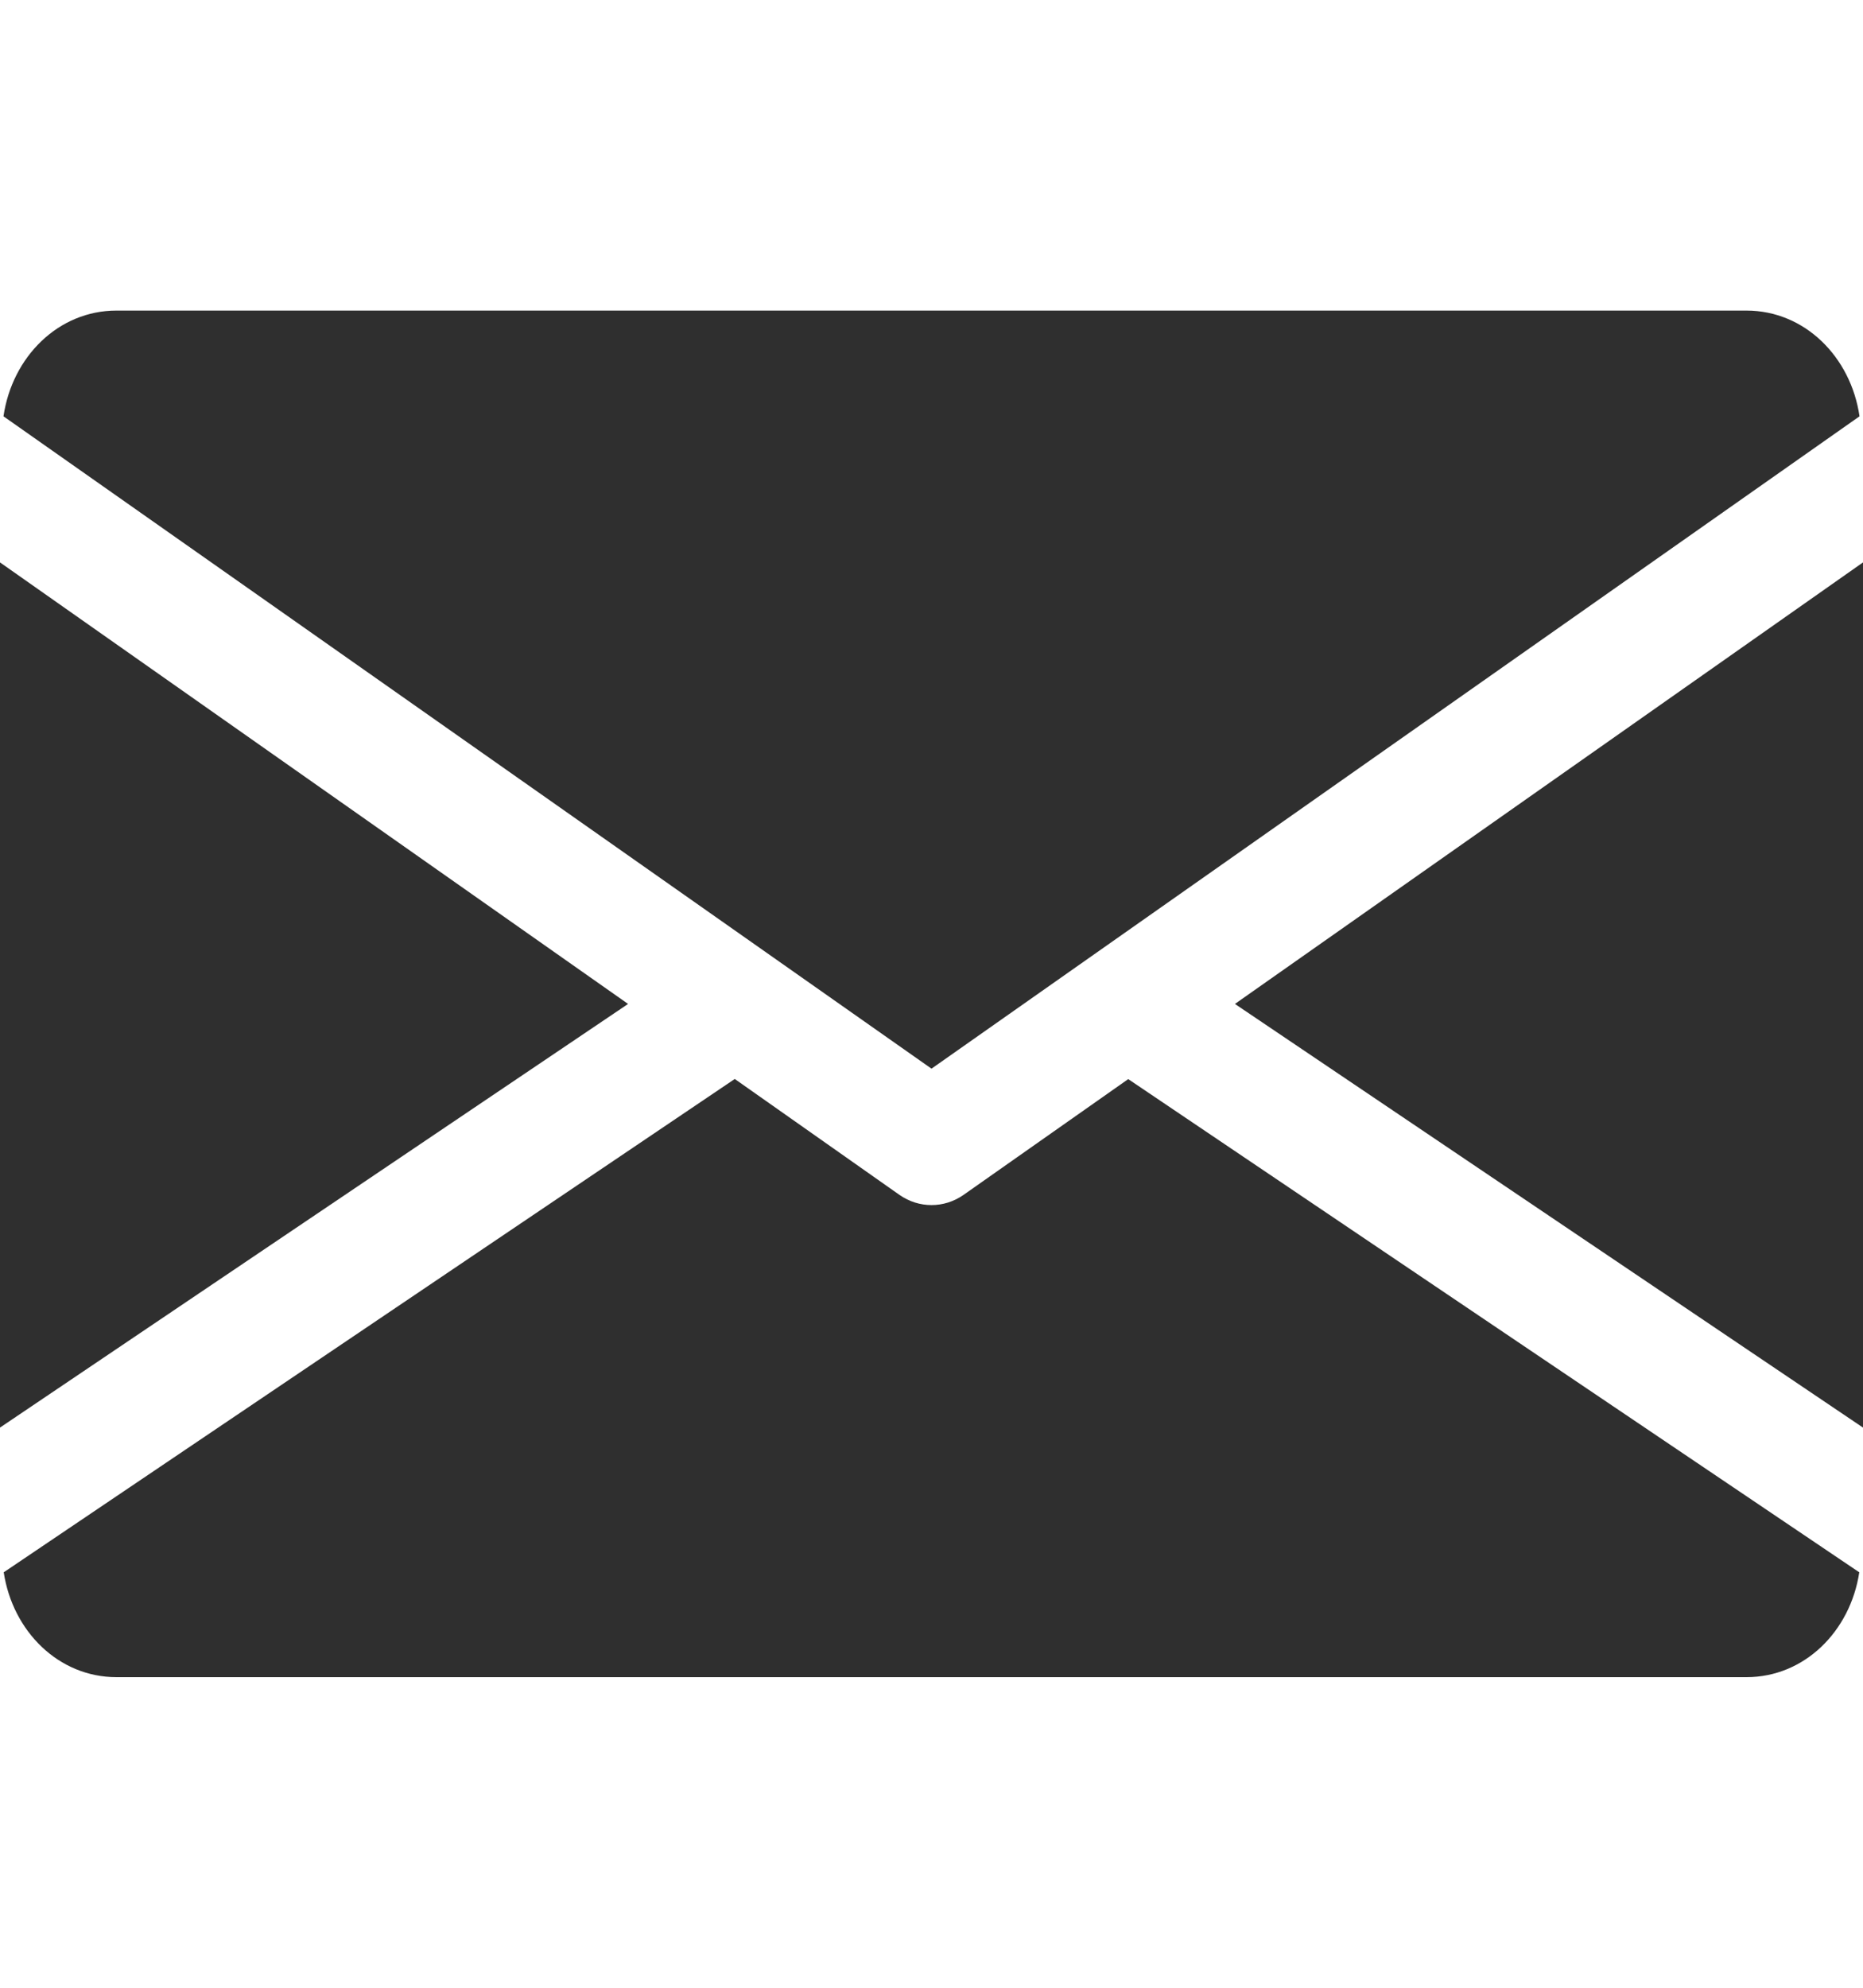 <svg width="15" height="16" viewBox="0 0 15 16" fill="none" xmlns="http://www.w3.org/2000/svg">
<path d="M9.943 8.081L15 11.491V4.527L9.943 8.081Z" fill="#2F2F2F"/>
<path d="M0 4.527V11.491L5.057 8.081L0 4.527Z" fill="#2F2F2F"/>
<path d="M14.062 2.5H0.937C0.47 2.5 0.098 2.872 0.028 3.351L7.5 8.602L14.972 3.351C14.902 2.872 14.53 2.5 14.062 2.5Z" fill="#2F2F2F"/>
<path d="M9.084 8.686L7.758 9.618C7.679 9.673 7.59 9.7 7.5 9.7C7.41 9.7 7.321 9.673 7.242 9.618L5.916 8.685L0.03 12.656C0.102 13.131 0.472 13.5 0.938 13.5H14.062C14.528 13.5 14.898 13.131 14.97 12.656L9.084 8.686Z" fill="#2F2F2F"/>
</svg>
